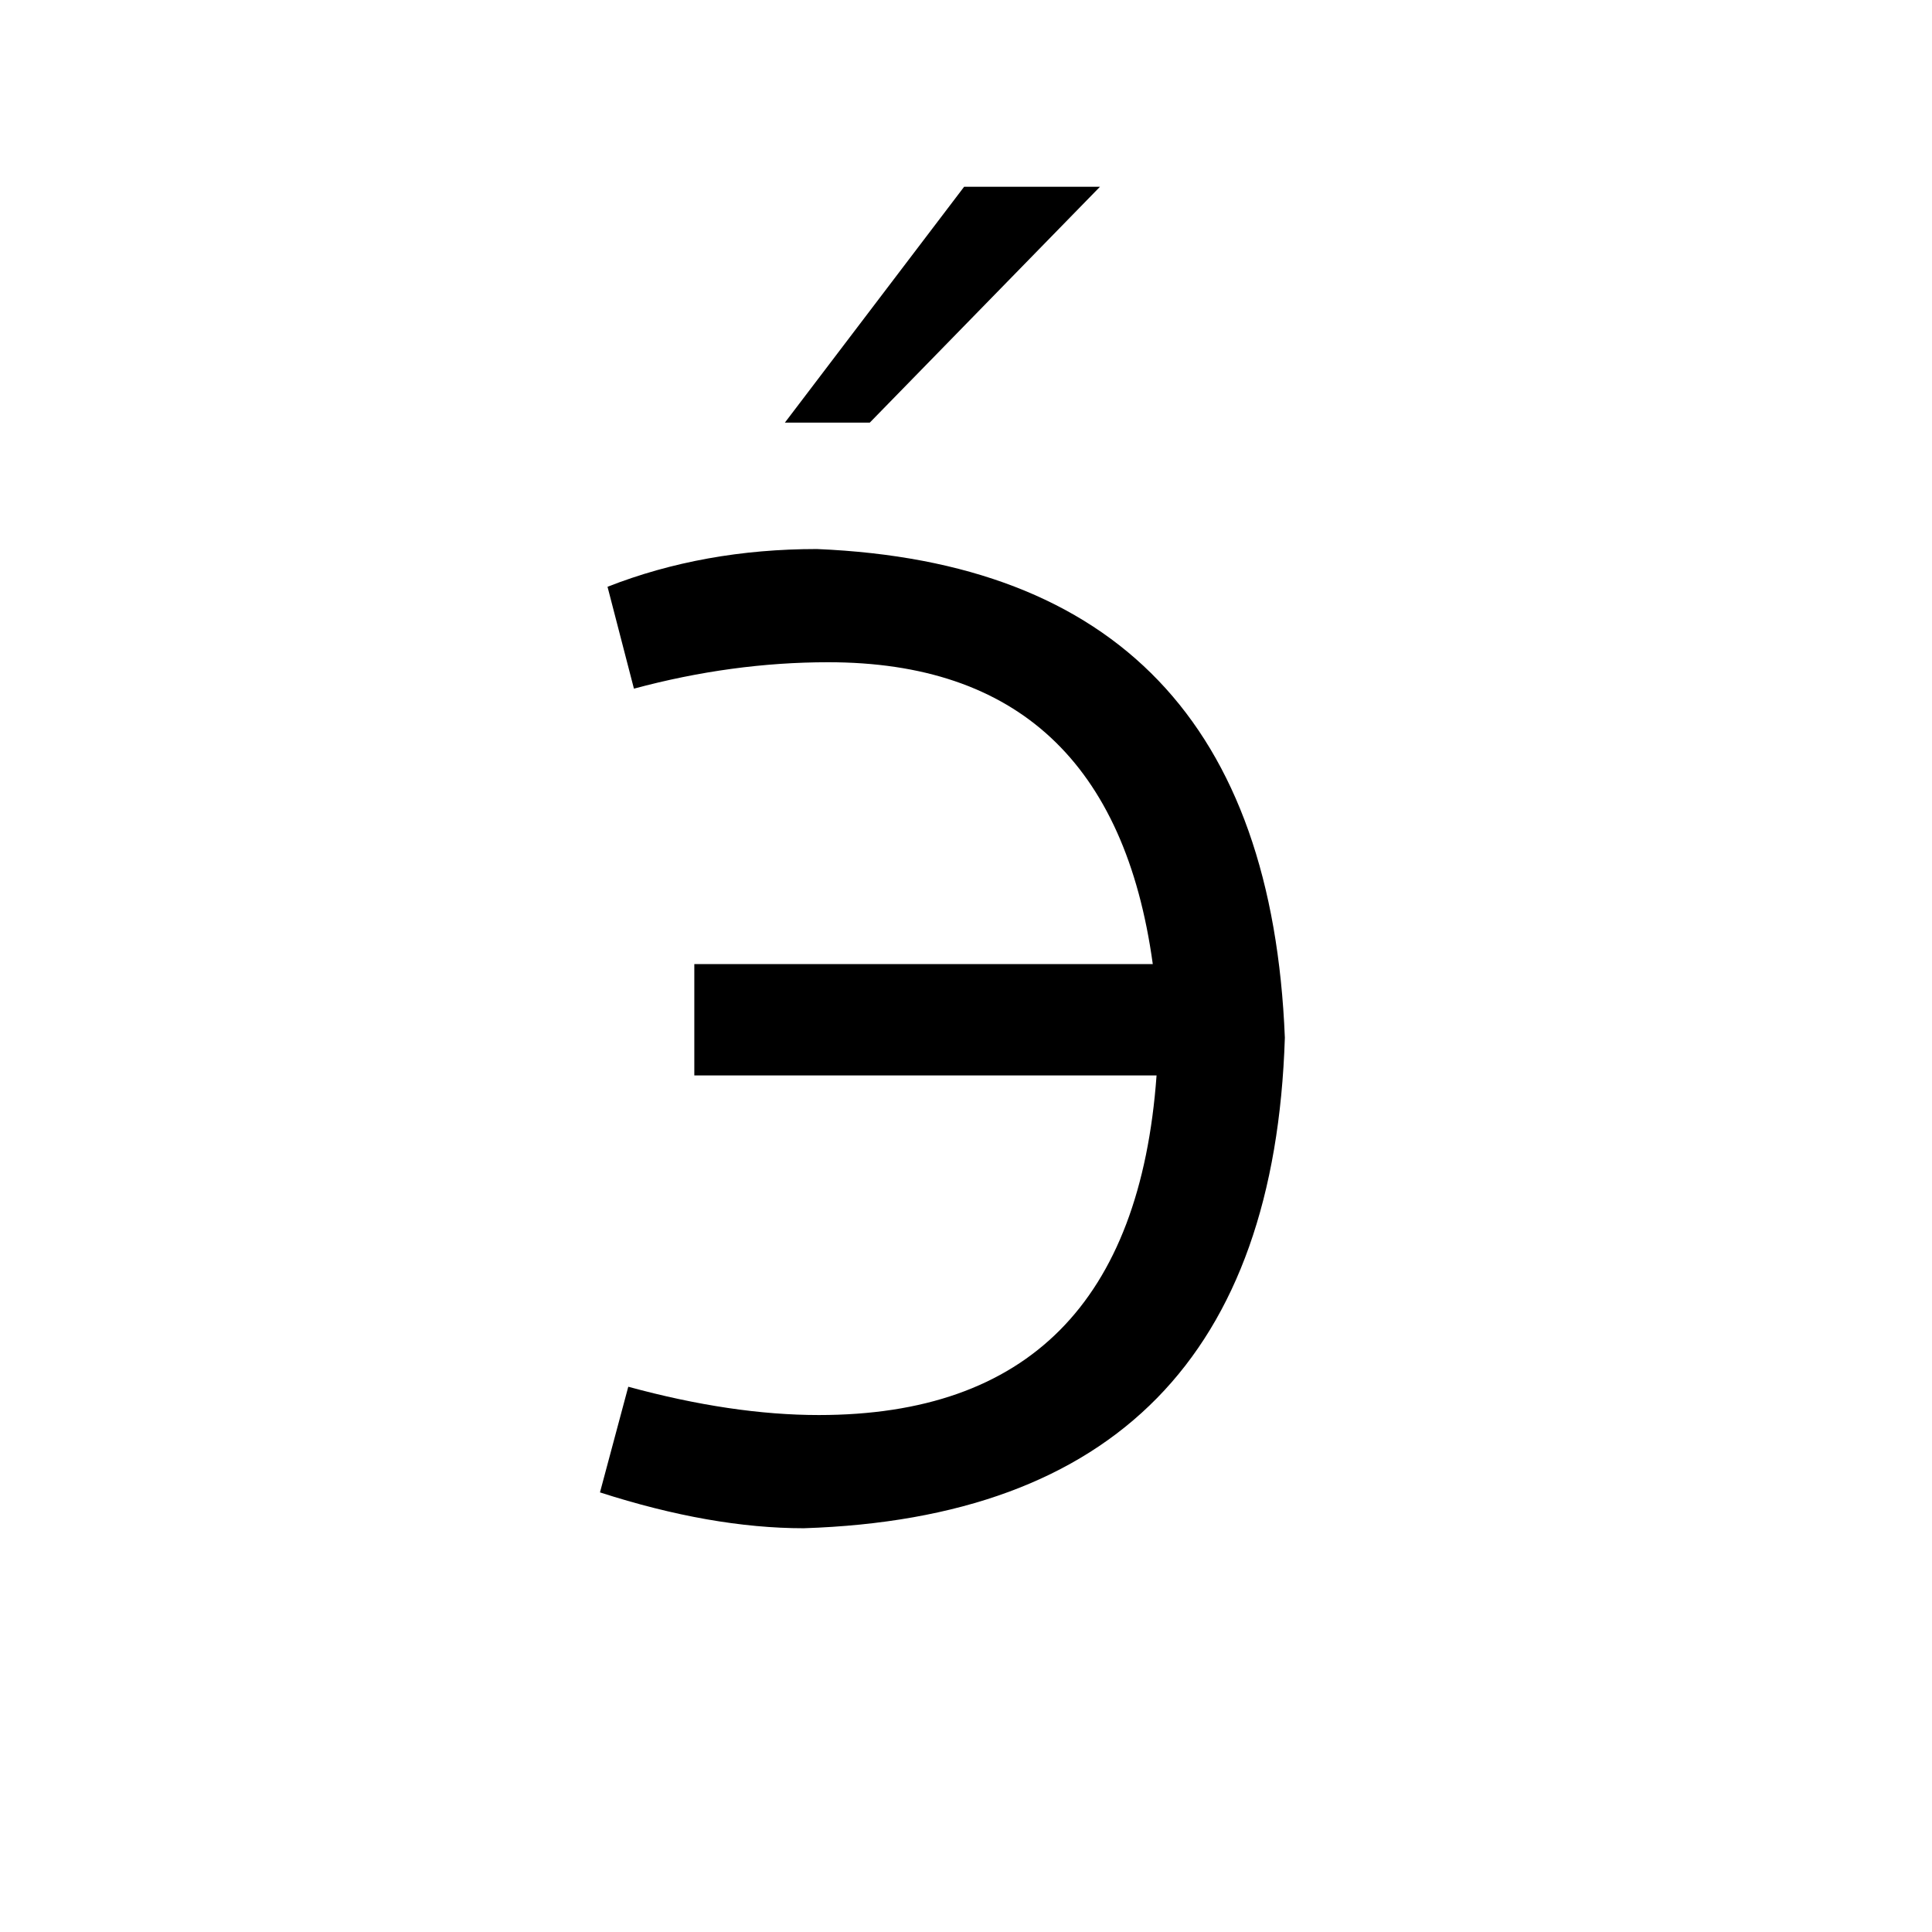 <svg xmlns="http://www.w3.org/2000/svg" viewBox="0 -800 1024 1024">
	<path fill="#000000" d="M318 -9L333 -65Q388 -50 434 -50Q600 -50 613 -230H368V-289H611Q589 -449 439 -449Q388 -449 336 -435L322 -489Q373 -509 433 -509Q671 -499 681 -250Q673 2 426 10Q377 10 318 -9ZM583 -701L461 -576H416L511 -701Z"/>
</svg>